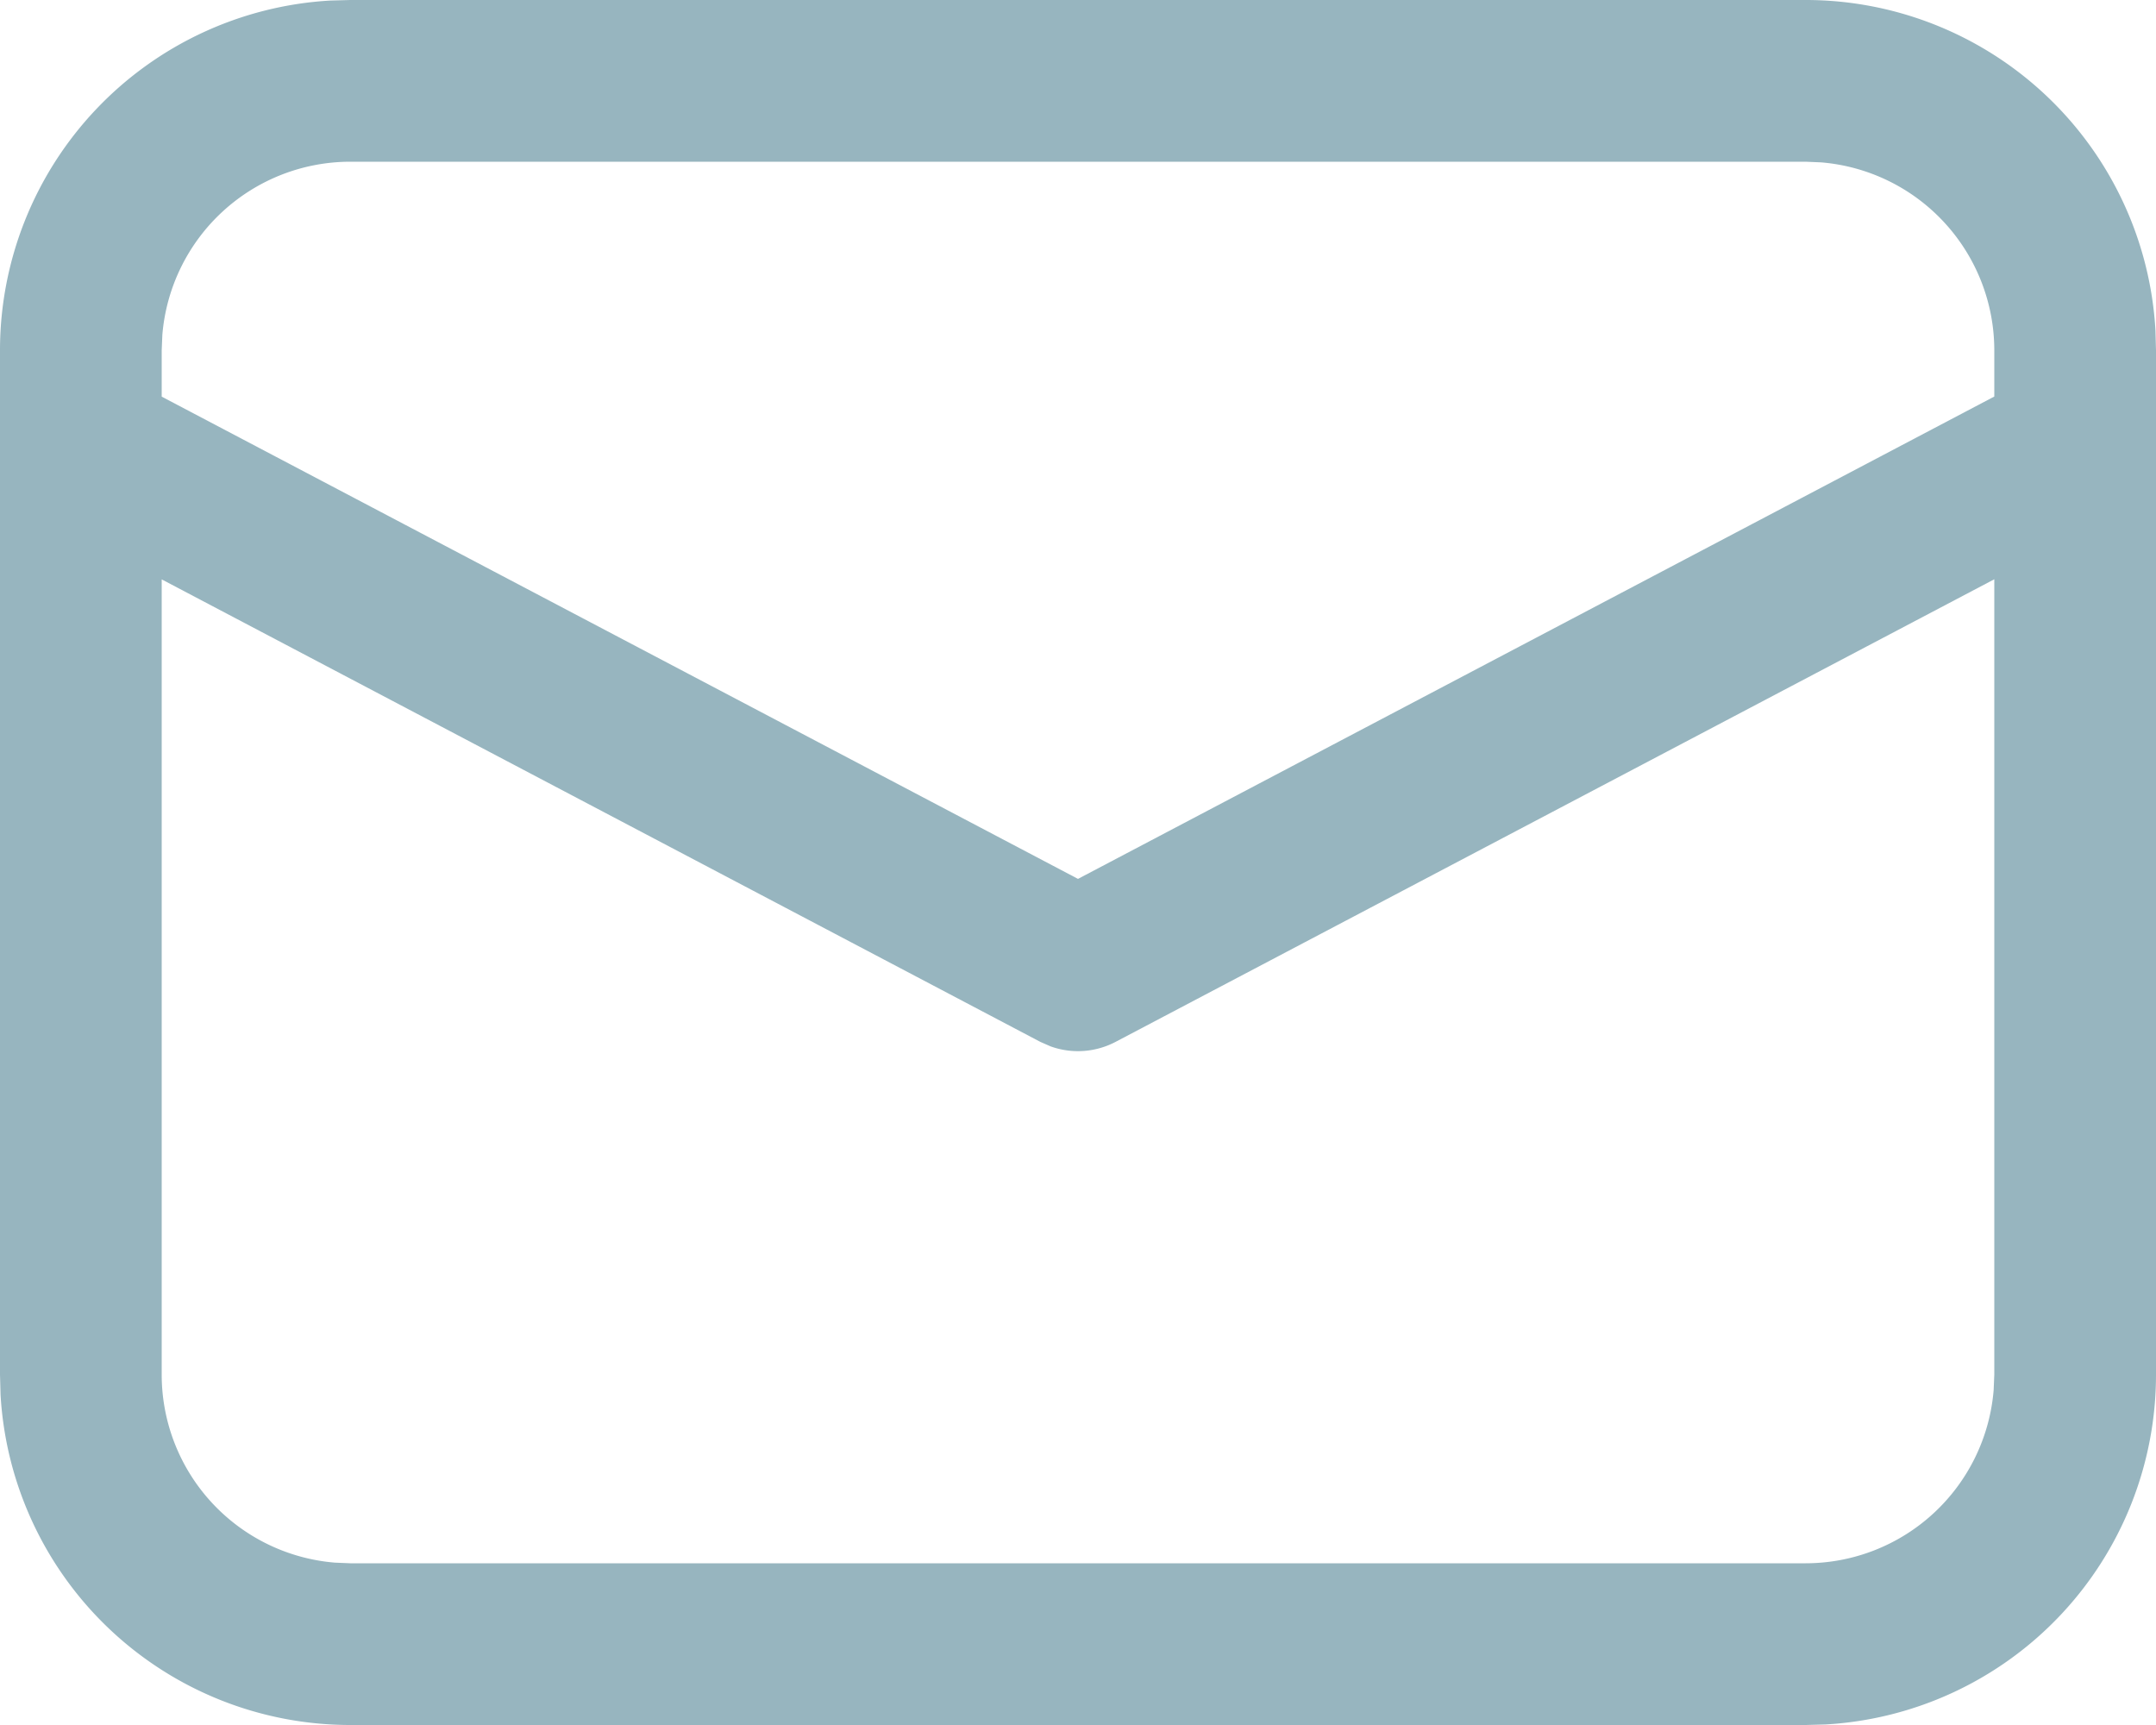<svg width="20" height="16" viewBox="0 0 20 16" fill="none" xmlns="http://www.w3.org/2000/svg"><path d="M3.25 0h13.5a3.25 3.25 0 0 1 3.245 3.066L20 3.25v9.5a3.25 3.25 0 0 1-3.066 3.245L16.75 16H3.25a3.25 3.25 0 0 1-3.245-3.066L0 12.75v-9.5A3.25 3.25 0 0 1 3.066.005L3.25 0h13.5-13.5ZM18.5 5.373l-8.15 4.29a.75.75 0 0 1-.603.043l-.096-.042L1.5 5.374v7.376a1.75 1.75 0 0 0 1.606 1.744l.144.006h13.5a1.75 1.75 0 0 0 1.744-1.607l.006-.143V5.373ZM16.75 1.5H3.25a1.75 1.75 0 0 0-1.744 1.606L1.5 3.25v.429L10 8.152l8.5-4.474V3.25a1.75 1.75 0 0 0-1.607-1.744L16.75 1.5Z" fill="#97B5BF"/></svg>
